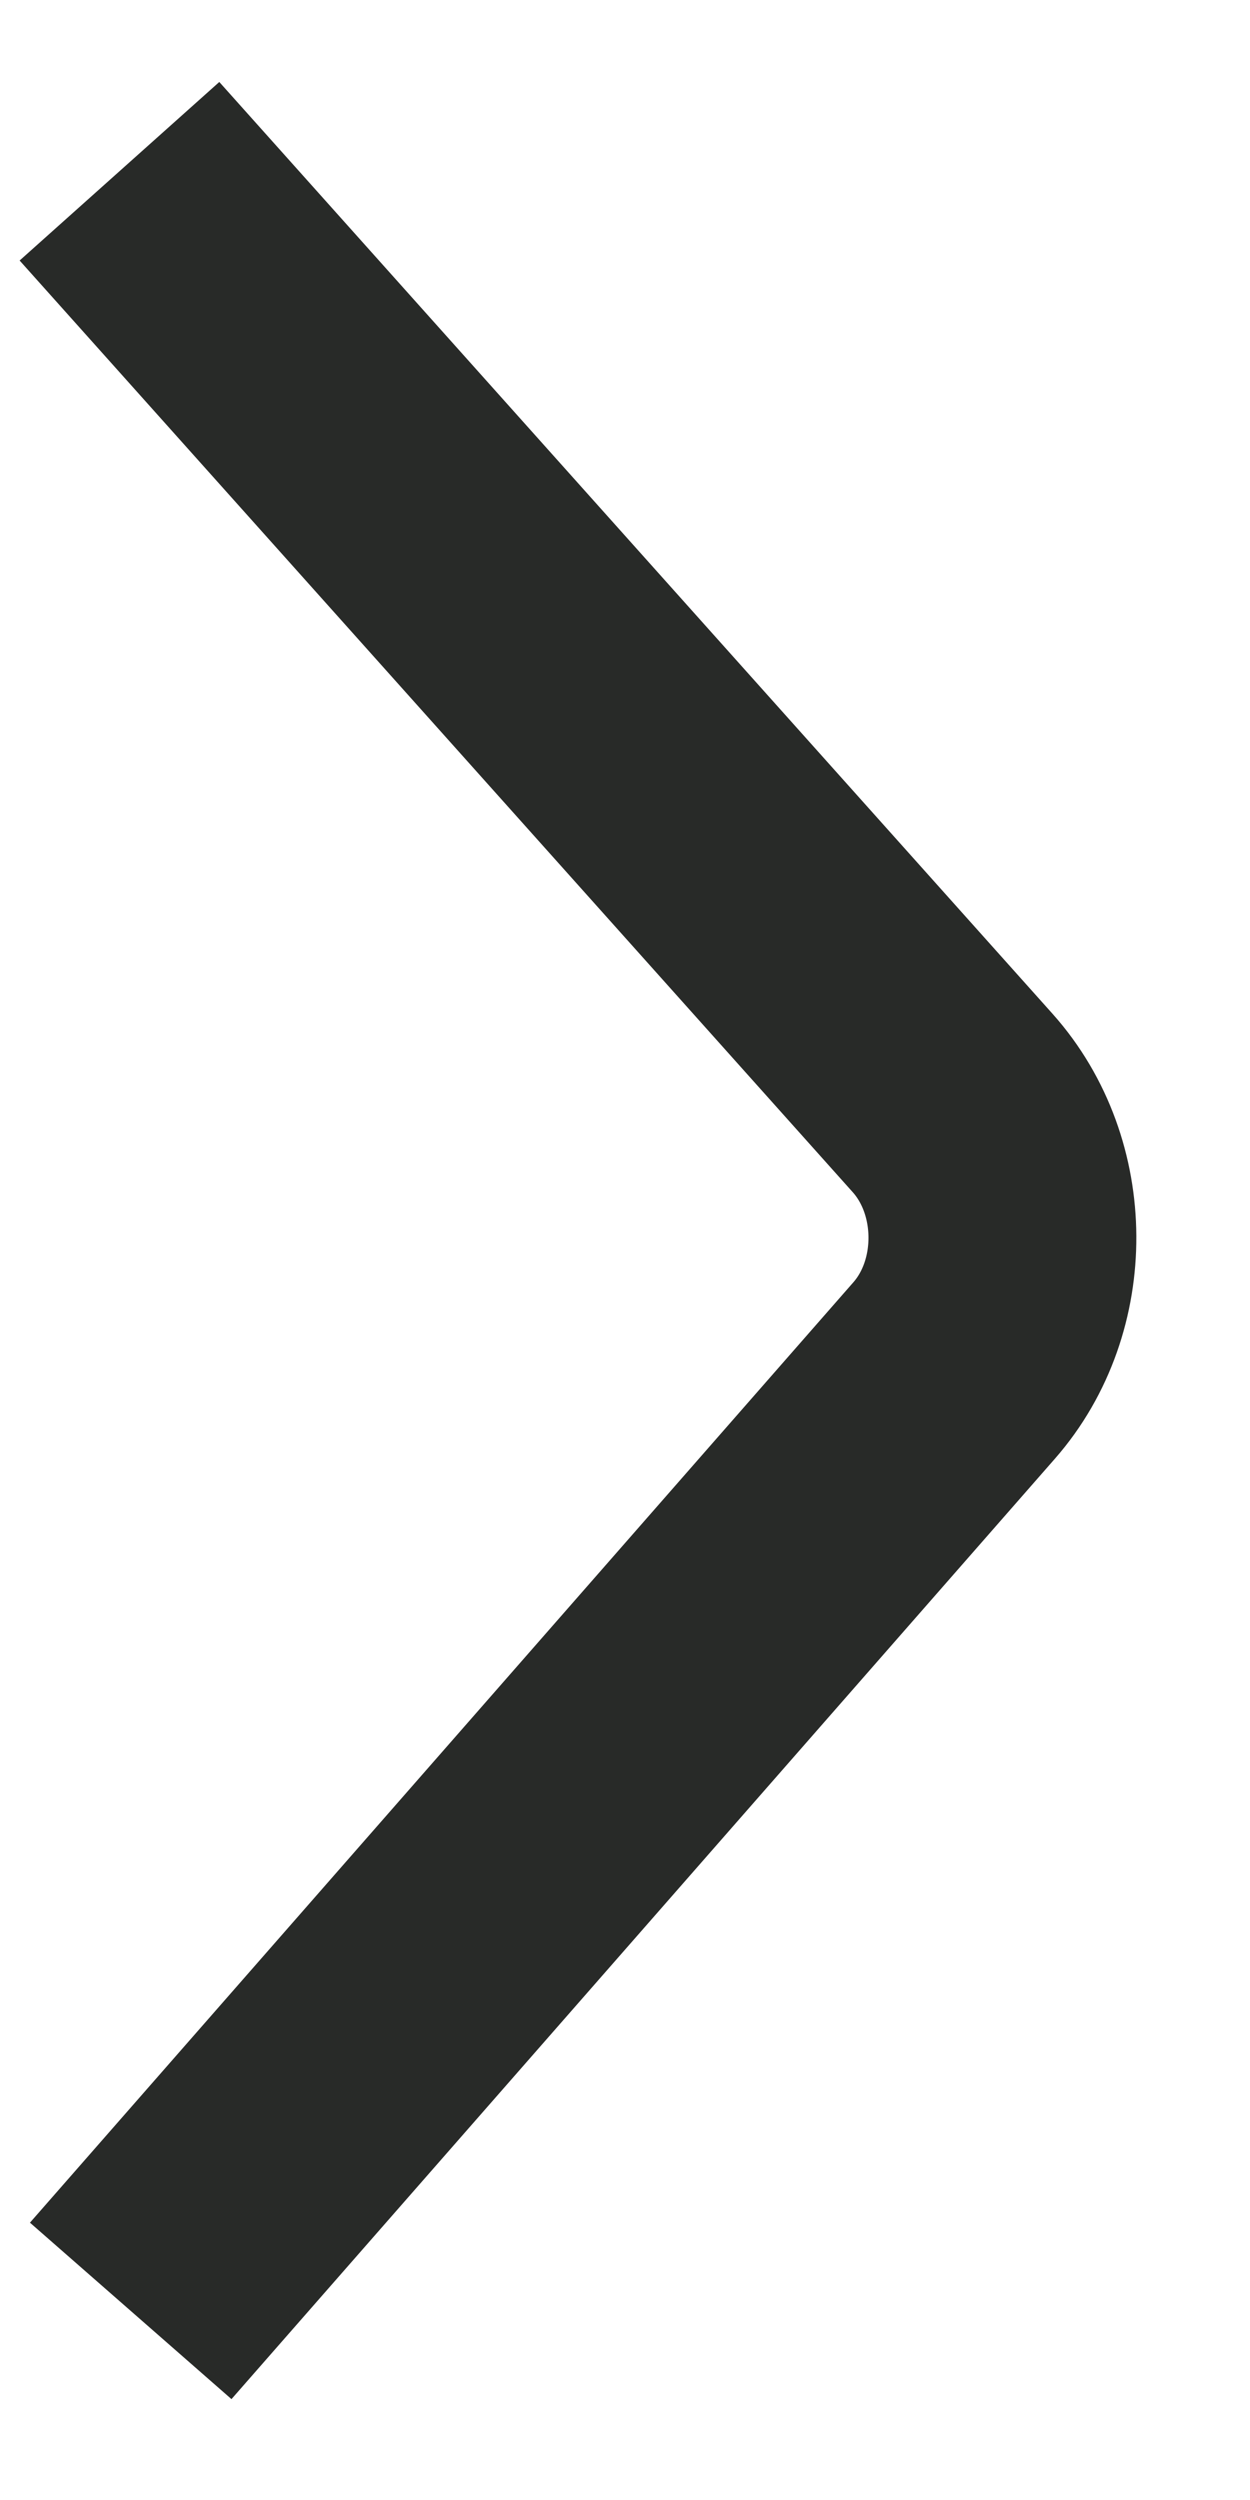 <svg width="7" height="14" viewBox="0 0 7 14" fill="none" xmlns="http://www.w3.org/2000/svg">
<path d="M0.669 0.959L5.335 6.177C5.703 6.589 5.707 7.26 5.343 7.675L0.732 12.941" stroke="#282A28" stroke-width="1.5"/>
</svg>
